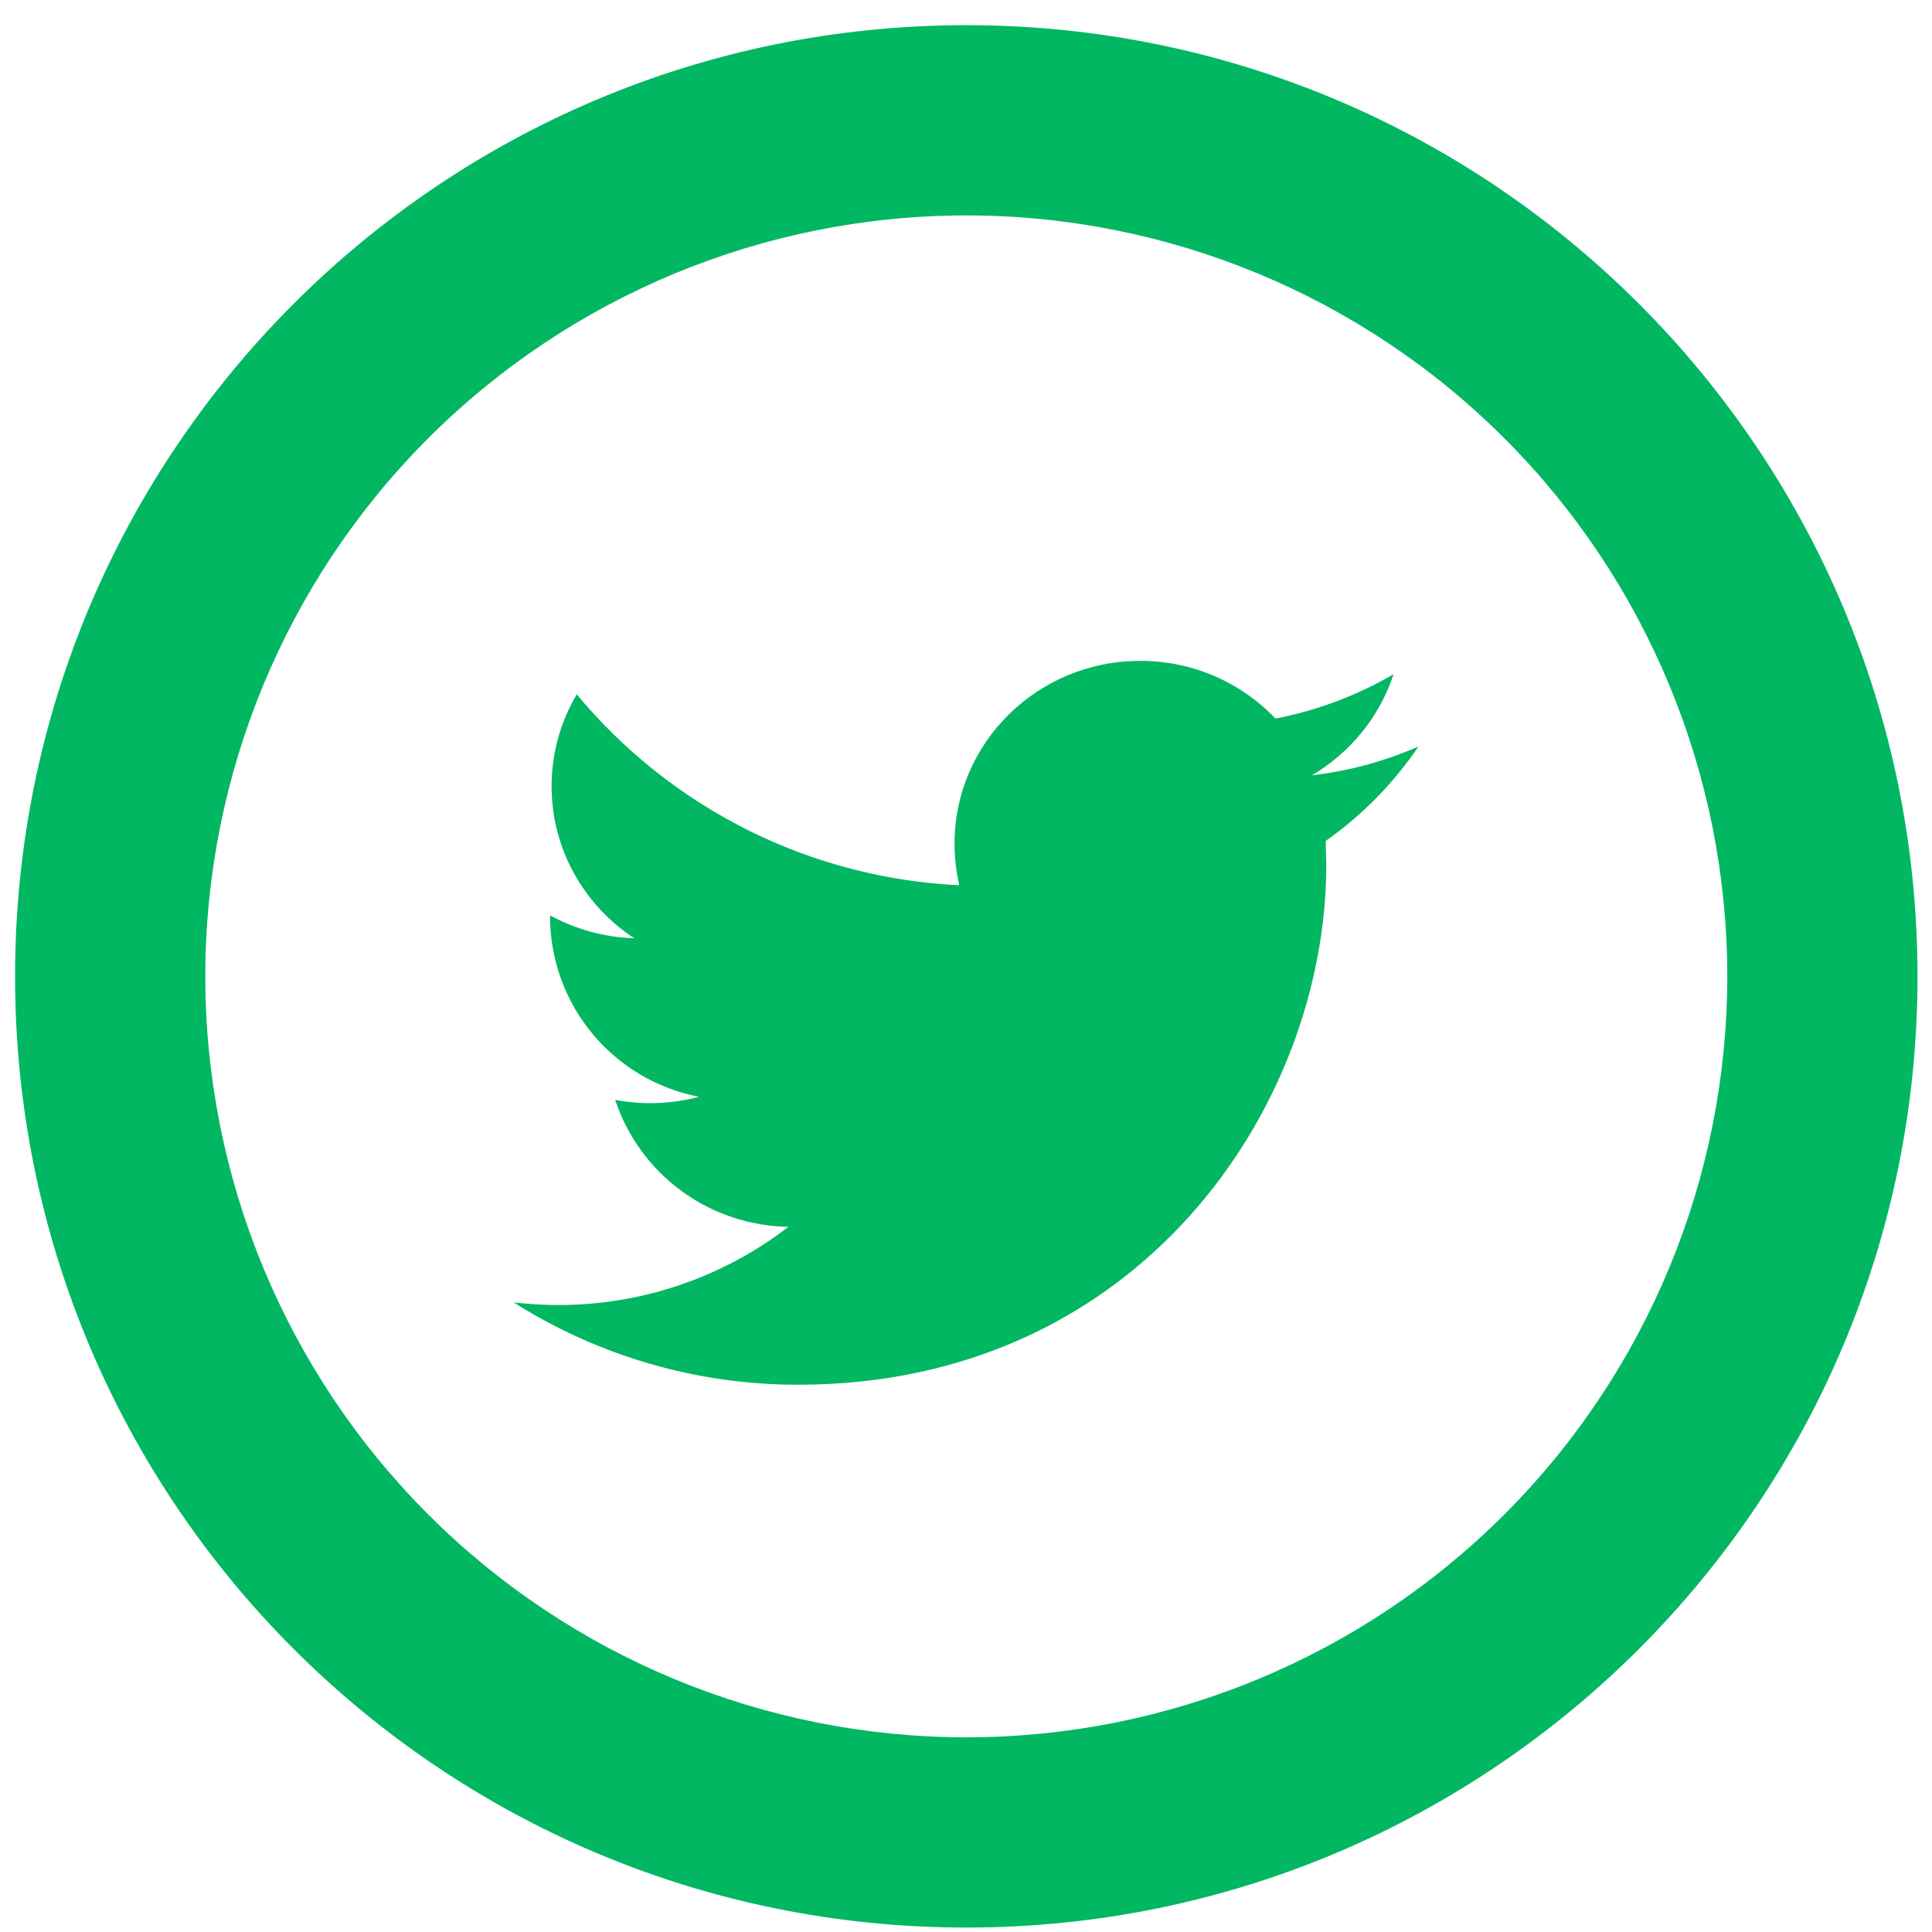 <svg width="30" height="30" viewBox="0 0 30 30" fill="none" xmlns="http://www.w3.org/2000/svg">
<path d="M15.005 26.977C18.139 26.977 21.144 25.732 23.36 23.516C25.576 21.3 26.821 18.295 26.821 15.161C26.821 12.027 25.576 9.022 23.36 6.806C21.144 4.59 18.139 3.345 15.005 3.345C11.871 3.345 8.865 4.59 6.649 6.806C4.433 9.022 3.188 12.027 3.188 15.161C3.188 18.295 4.433 21.3 6.649 23.516C8.865 25.732 11.871 26.977 15.005 26.977ZM15.005 29.931C6.847 29.931 0.234 23.319 0.234 15.161C0.234 7.003 6.847 0.391 15.005 0.391C23.162 0.391 29.775 7.003 29.775 15.161C29.775 23.319 23.162 29.931 15.005 29.931Z" fill="#01B762"/>
<path d="M22.026 11.592C21.509 11.817 20.954 11.972 20.371 12.039C20.967 11.688 21.422 11.131 21.639 10.47C21.071 10.8 20.451 11.033 19.806 11.158C19.535 10.874 19.209 10.648 18.847 10.493C18.485 10.339 18.096 10.261 17.703 10.262C16.111 10.262 14.822 11.533 14.822 13.1C14.822 13.322 14.847 13.538 14.896 13.746C13.754 13.692 12.636 13.4 11.614 12.89C10.591 12.379 9.686 11.661 8.956 10.782C8.7 11.213 8.565 11.706 8.565 12.208C8.565 13.191 9.075 14.062 9.848 14.569C9.391 14.555 8.943 14.433 8.541 14.214V14.249C8.546 14.909 8.779 15.546 9.2 16.053C9.622 16.561 10.206 16.906 10.854 17.031C10.429 17.143 9.984 17.16 9.552 17.079C9.74 17.646 10.1 18.141 10.583 18.494C11.065 18.847 11.646 19.041 12.243 19.05C11.218 19.84 9.958 20.267 8.664 20.264C8.432 20.264 8.203 20.25 7.977 20.224C9.298 21.061 10.83 21.504 12.394 21.502C17.696 21.502 20.595 17.177 20.595 13.426L20.585 13.058C21.15 12.66 21.638 12.164 22.026 11.592Z" fill="#01B762"/>
</svg>
